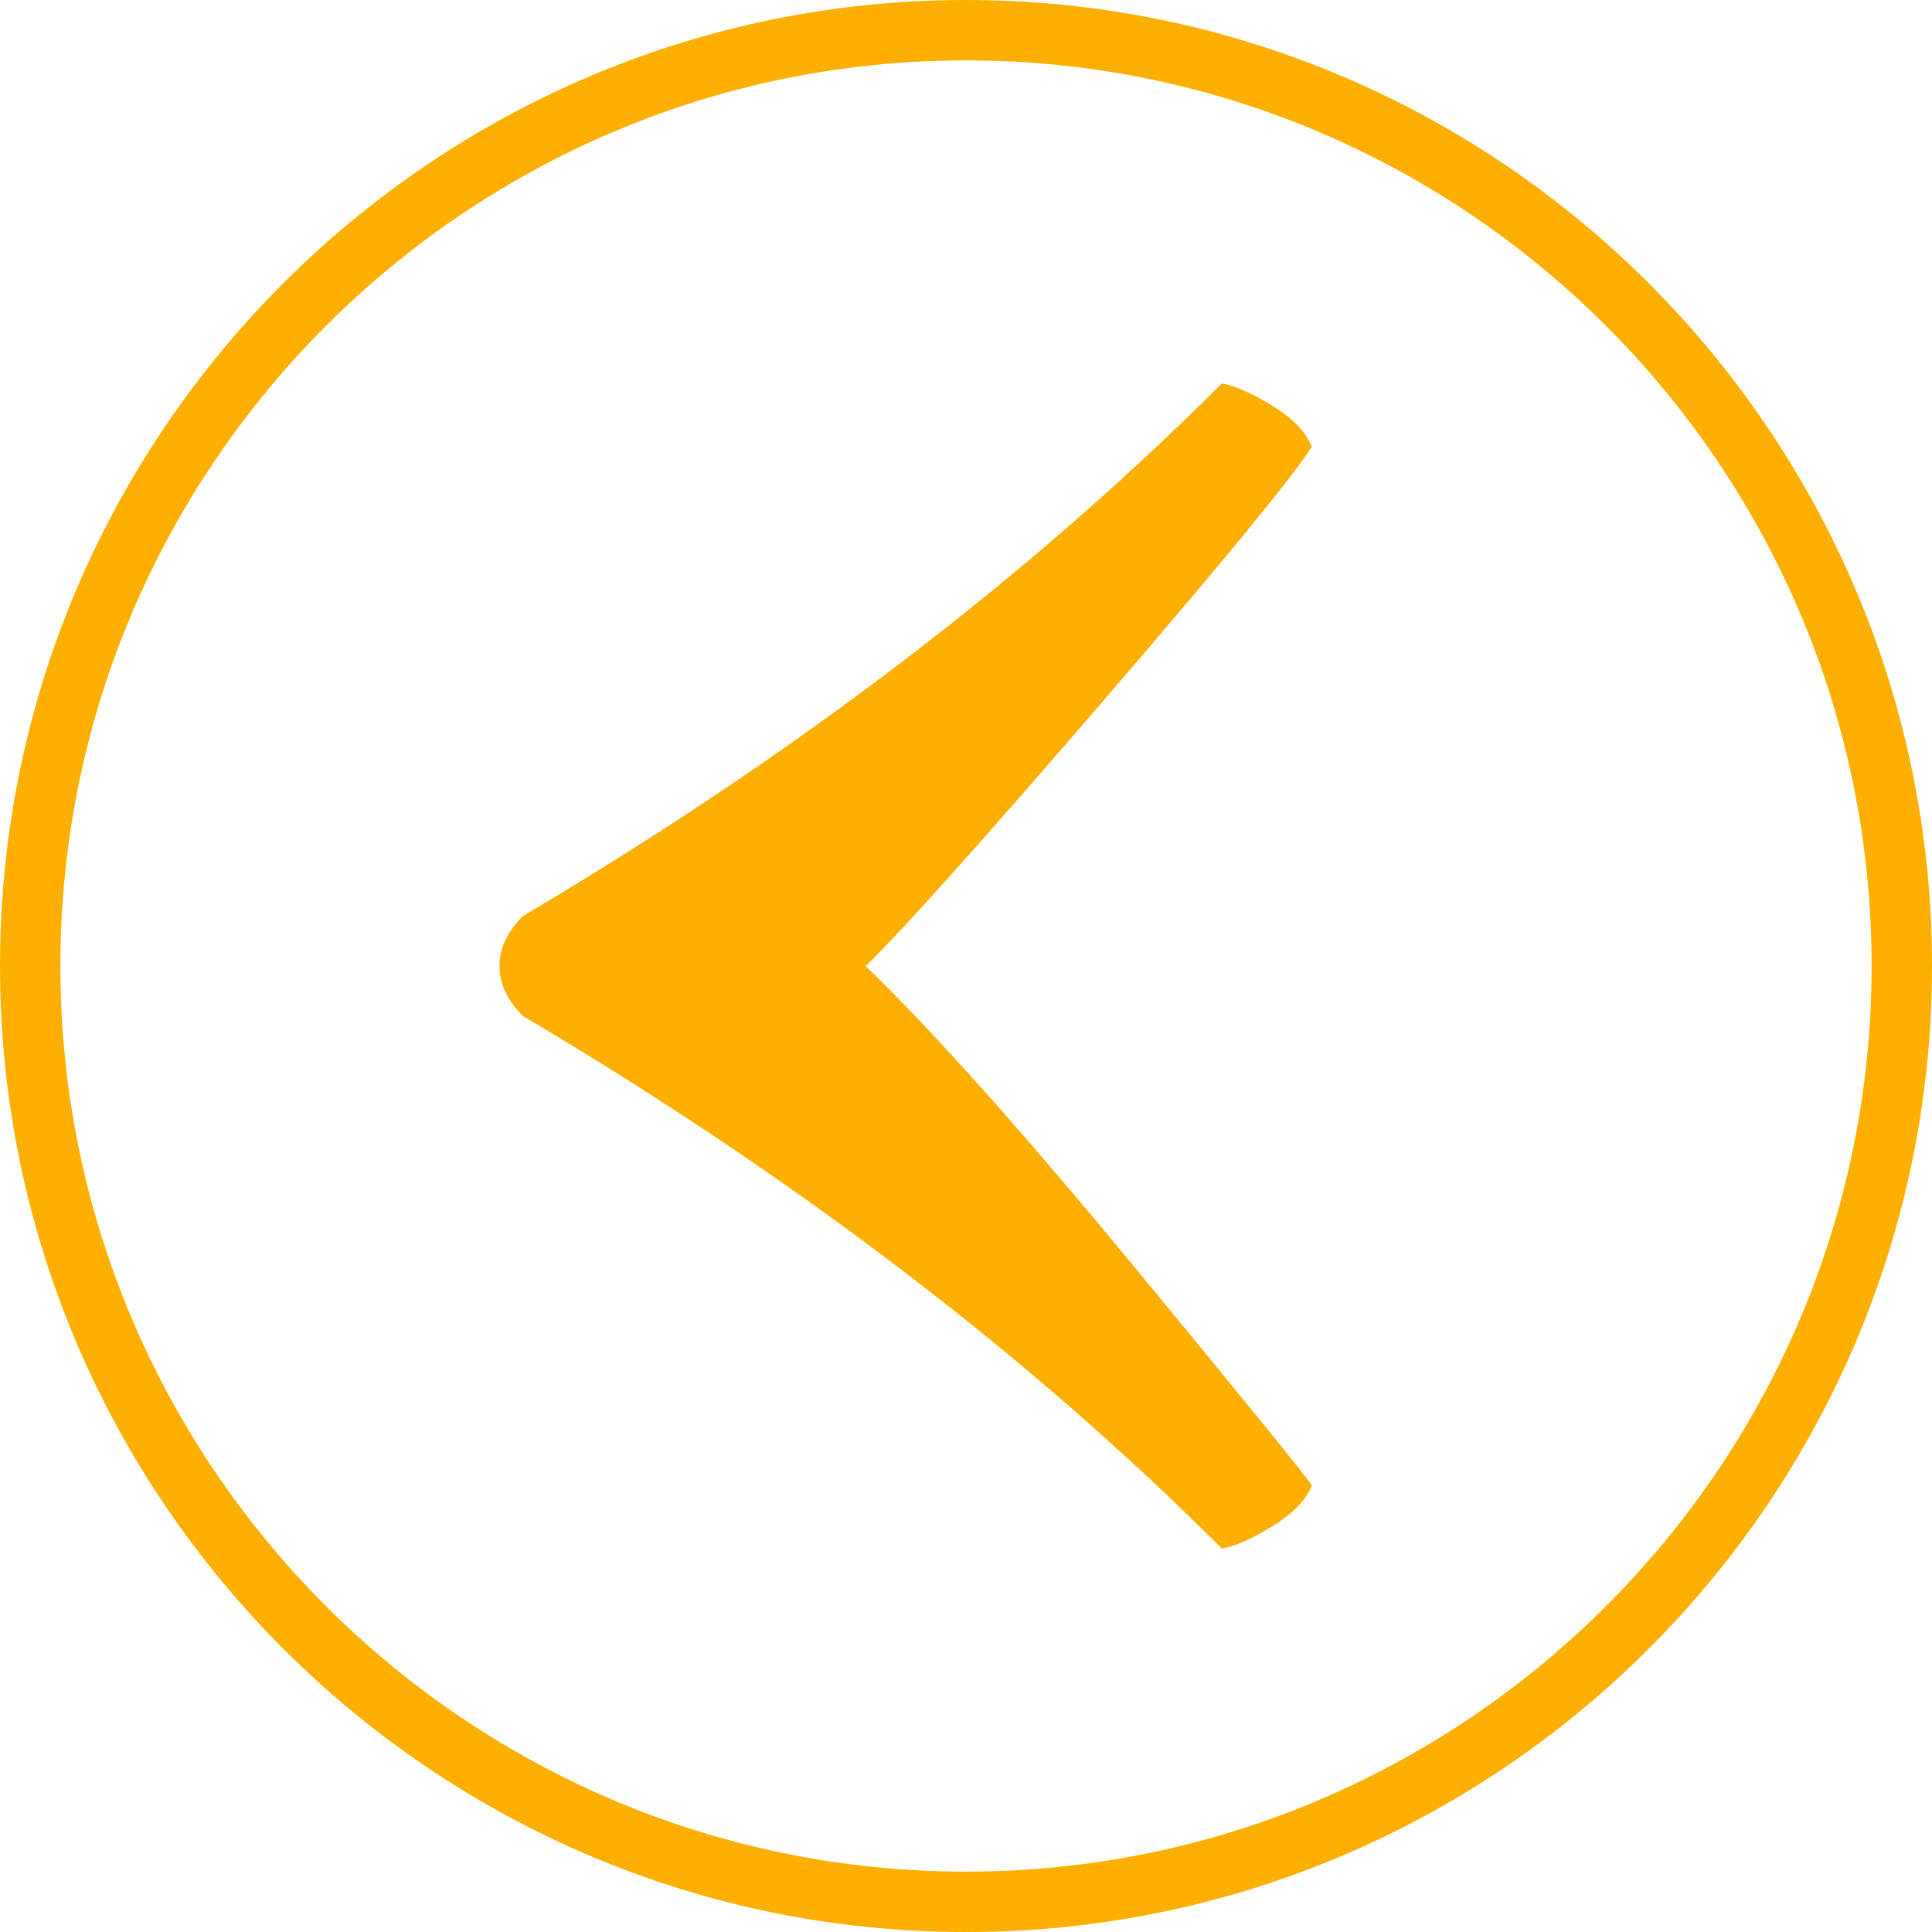 <?xml version="1.0" encoding="utf-8"?>
<!-- Generator: Adobe Illustrator 16.0.4, SVG Export Plug-In . SVG Version: 6.00 Build 0)  -->
<!DOCTYPE svg PUBLIC "-//W3C//DTD SVG 1.1//EN" "http://www.w3.org/Graphics/SVG/1.1/DTD/svg11.dtd">
<svg version="1.1" id="Layer_1" xmlns="http://www.w3.org/2000/svg" xmlns:xlink="http://www.w3.org/1999/xlink" x="0px" y="0px"
	 width="64px" height="64px" viewBox="0 0 64 64" enable-background="new 0 0 64 64" xml:space="preserve">
<g>
	<path fill="#FDAF00" d="M16.547,32.002c0-0.59,0.256-1.141,0.771-1.654c9.007-5.33,16.727-11.213,23.156-17.645
		c0.443,0.074,1.002,0.322,1.682,0.744c0.684,0.424,1.113,0.873,1.297,1.352c-0.625,0.994-2.941,3.812-6.945,8.463
		c-4.007,4.65-6.619,7.562-7.831,8.74c2.242,2.168,5.218,5.502,8.933,10.006c3.711,4.502,5.66,6.9,5.844,7.195
		c-0.184,0.477-0.613,0.928-1.297,1.35c-0.68,0.422-1.238,0.67-1.682,0.744c-6.43-6.432-14.149-12.312-23.156-17.643
		C16.803,33.139,16.547,32.588,16.547,32.002"/>
	<path fill="#FDAF00" d="M32,2C15.458,2,2,15.457,2,32s13.458,30,30,30c16.543,0,30-13.457,30-30S48.543,2,32,2 M32,64
		C14.356,64,0,49.645,0,32S14.356,0,32,0c17.645,0,32,14.355,32,32S49.645,64,32,64"/>
</g>
</svg>
